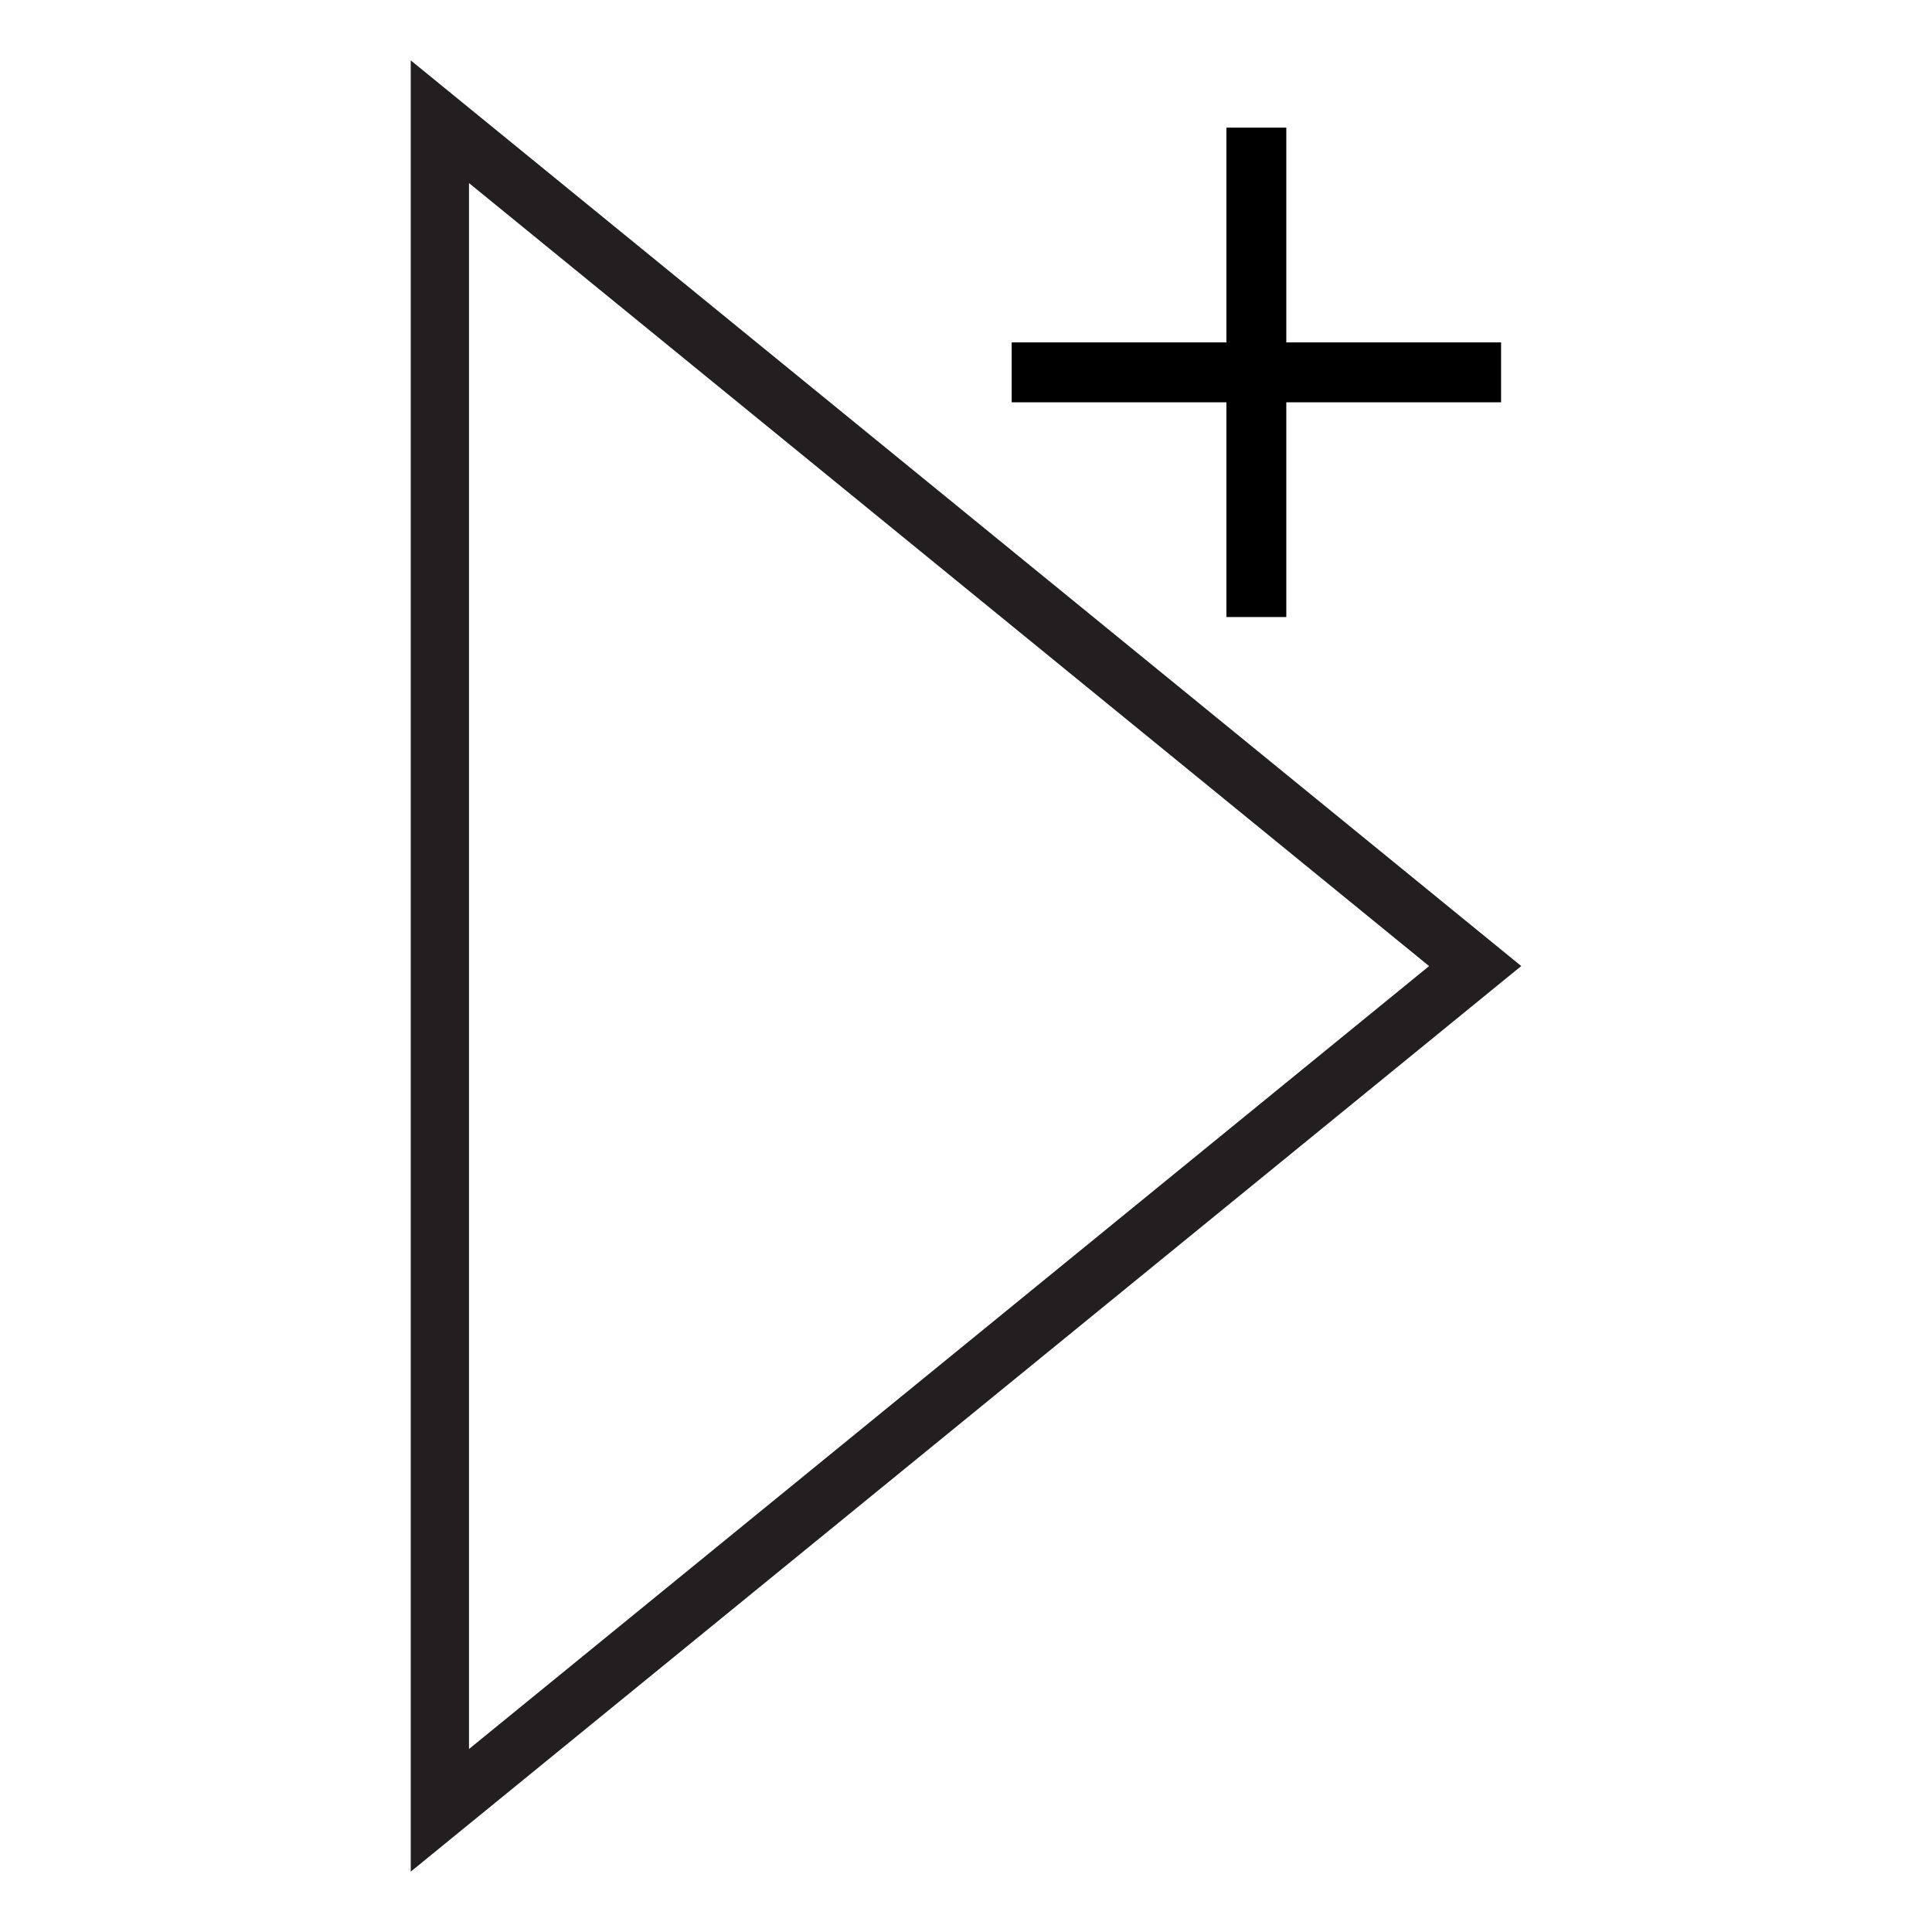<?xml version="1.0" encoding="UTF-8" standalone="no"?>
<!-- Generator: Adobe Illustrator 15.0.0, SVG Export Plug-In . SVG Version: 6.00 Build 0)  -->

<svg
   xmlns:dc="http://purl.org/dc/elements/1.1/"
   xmlns:cc="http://creativecommons.org/ns#"
   xmlns:rdf="http://www.w3.org/1999/02/22-rdf-syntax-ns#"
   xmlns:svg="http://www.w3.org/2000/svg"
   xmlns="http://www.w3.org/2000/svg"
   xmlns:sodipodi="http://sodipodi.sourceforge.net/DTD/sodipodi-0.dtd"
   xmlns:inkscape="http://www.inkscape.org/namespaces/inkscape"
   version="1.1"
   id="Layer_1"
   x="0px"
   y="0px"
   width="256"
   height="256"
   viewBox="0 0 256 256"
   enable-background="new 0 0 64 64"
   xml:space="preserve"
   inkscape:version="0.48.4 r9939"
   sodipodi:docname="add_to_playlist.svg"><defs
     id="defs7" /><sodipodi:namedview
     pagecolor="#ffffff"
     bordercolor="#666666"
     borderopacity="1"
     objecttolerance="10"
     gridtolerance="10"
     guidetolerance="10"
     inkscape:pageopacity="0"
     inkscape:pageshadow="2"
     inkscape:window-width="1060"
     inkscape:window-height="783"
     id="namedview5"
     showgrid="false"
     inkscape:zoom="1.84375"
     inkscape:cx="90.686792"
     inkscape:cy="130.75479"
     inkscape:window-x="1044"
     inkscape:window-y="510"
     inkscape:window-maximized="0"
     inkscape:current-layer="Layer_1" /><path
     d="M 54.426,8 V 248 L 201.573,128.006 54.426,8 z M 62.145,24.259 189.363,128.011 62.145,231.754 V 24.259 z"
     id="path3"
     inkscape:connector-curvature="0"
     style="fill:#231f20" /><g
     id="g2998"
     style="fill:#000000"
     transform="matrix(4.257,0,0,4.257,-15.585,-8.233)"><rect
       y="5.907"
       x="41.835"
       height="15.233"
       width="1.864"
       id="rect2988"
       style="fill:#000000;fill-opacity:1;stroke:none" /><rect
       transform="matrix(0,-1,-1,0,0,0)"
       style="fill:#000000;fill-opacity:1;stroke:none"
       id="rect2996"
       width="1.864"
       height="15.233"
       x="-14.456"
       y="-50.384" /></g></svg>